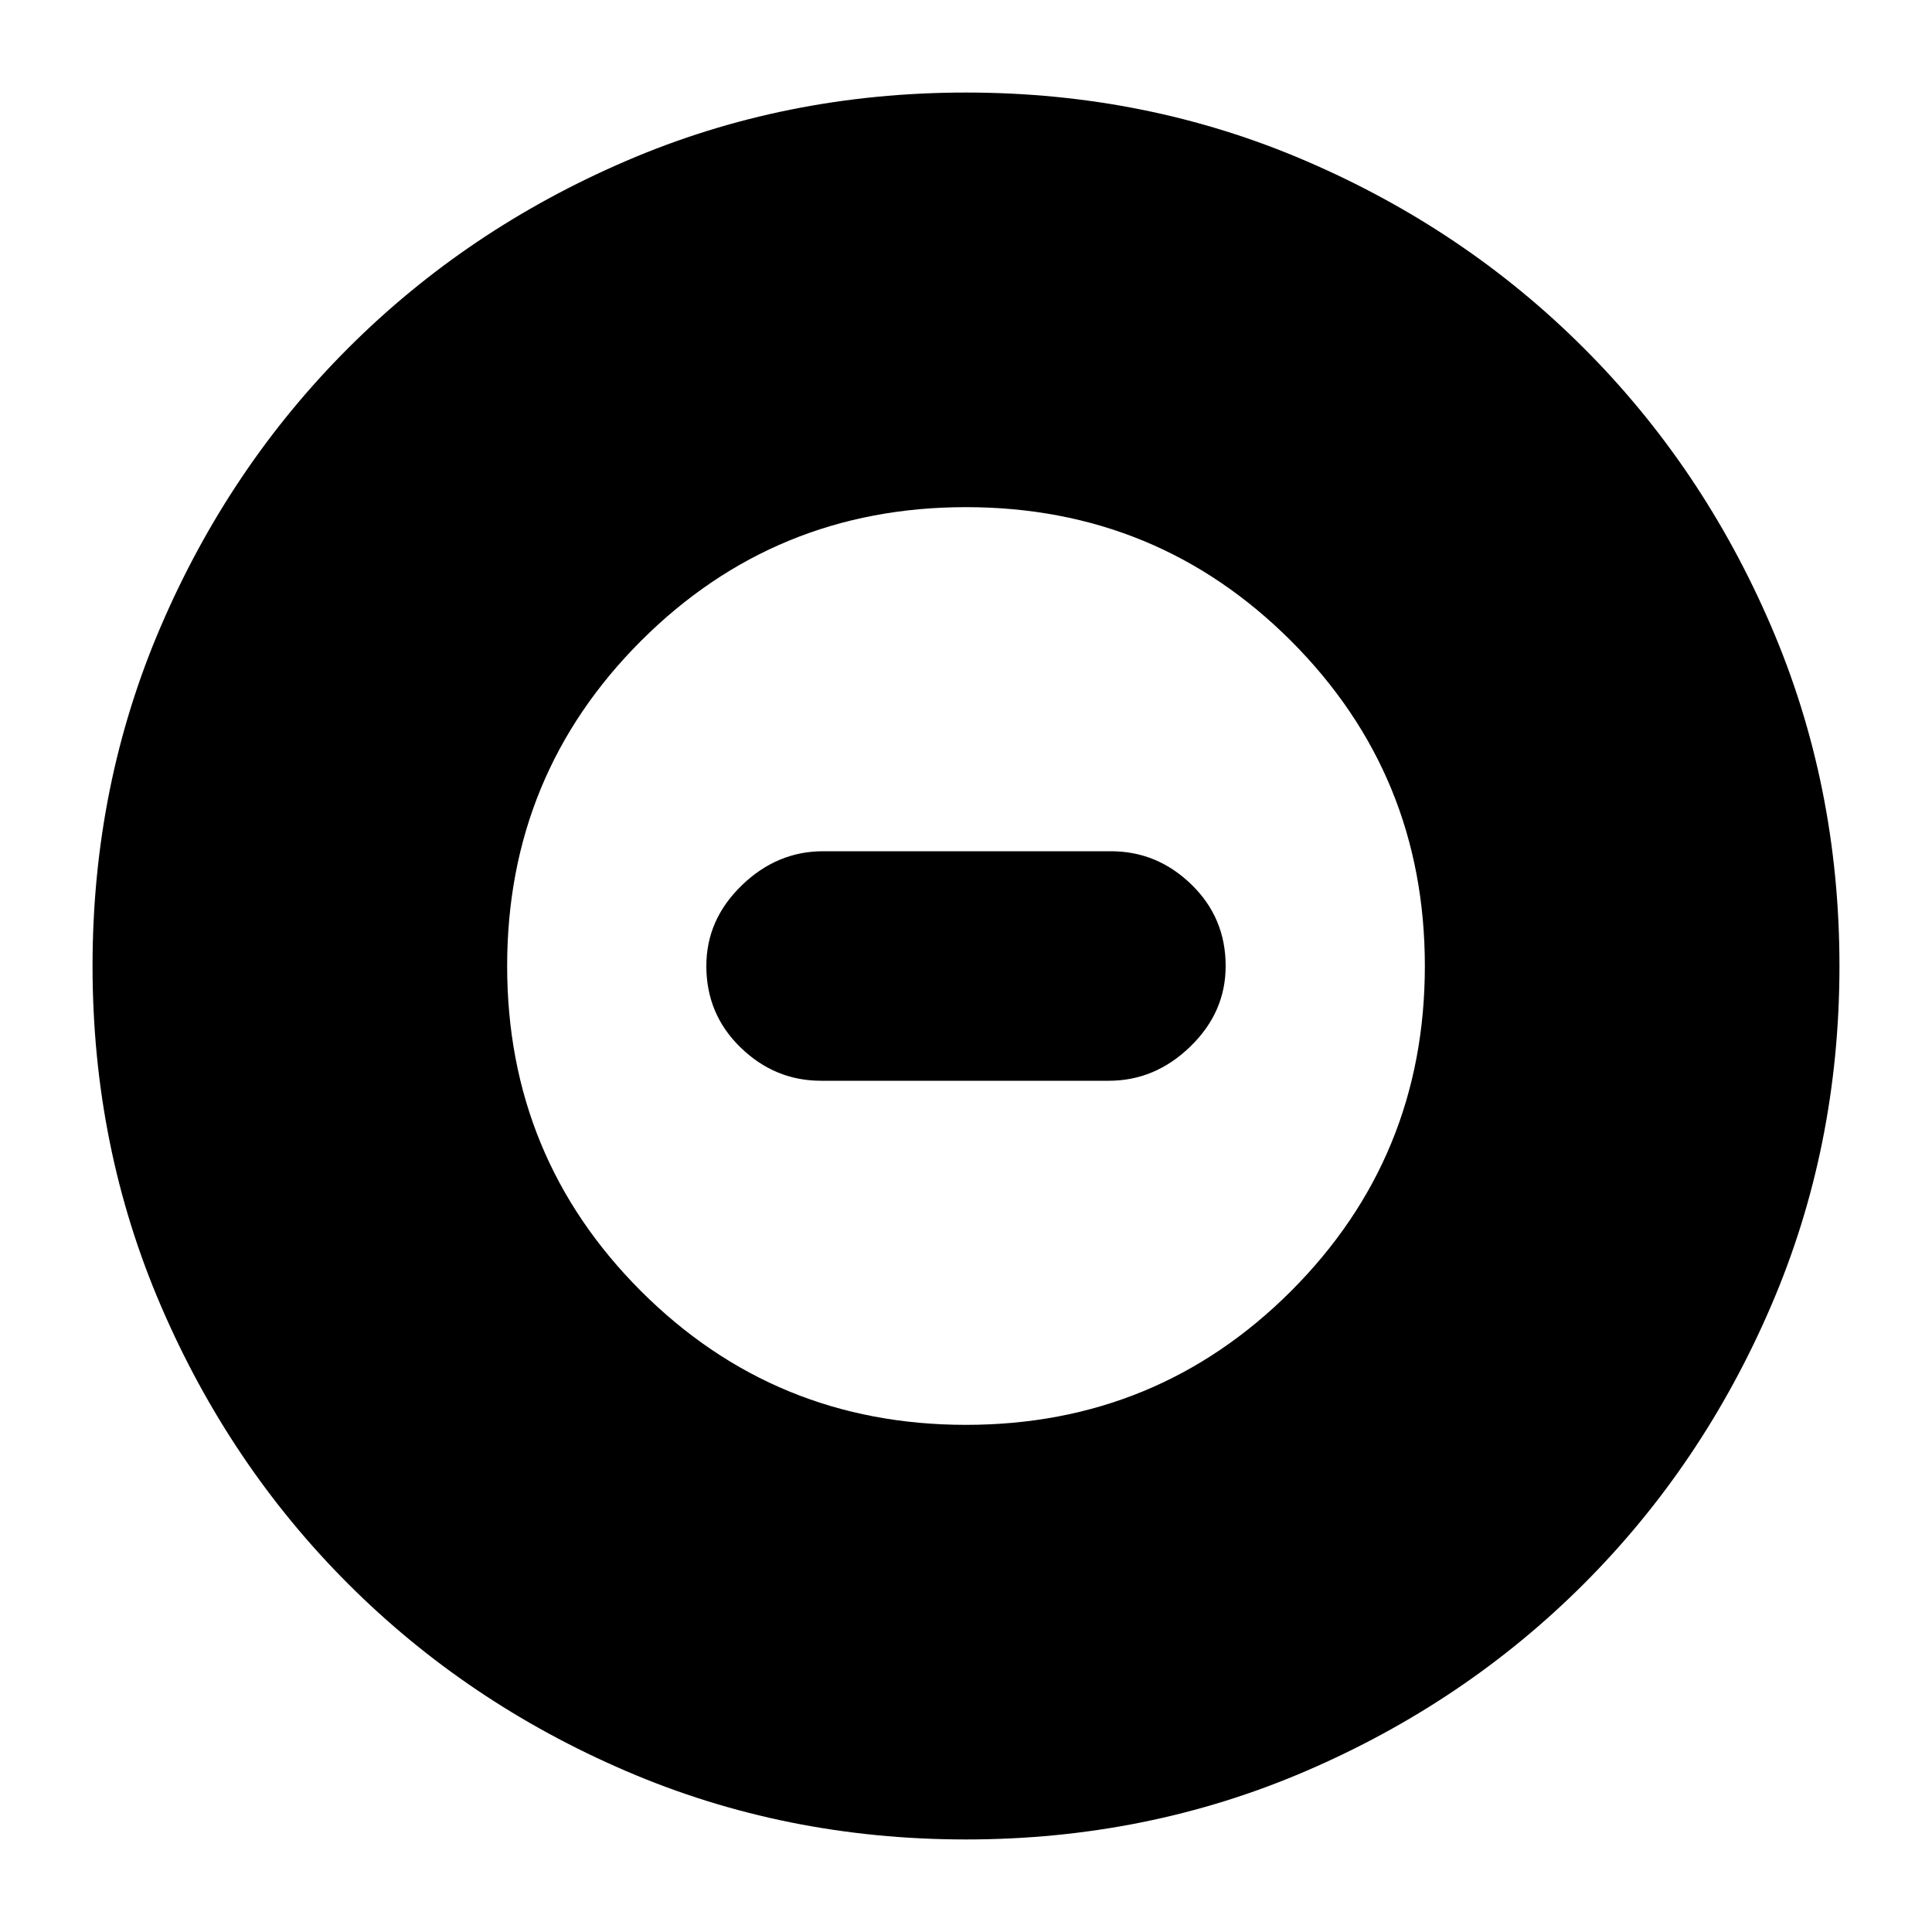 <svg xmlns="http://www.w3.org/2000/svg" height="20" width="20"><path d="M10 19.042Q8.125 19.042 6.479 18.333Q4.833 17.625 3.604 16.396Q2.375 15.167 1.667 13.521Q0.958 11.875 0.958 10Q0.958 8.125 1.667 6.479Q2.375 4.833 3.604 3.604Q4.833 2.375 6.479 1.667Q8.125 0.958 10 0.958Q11.875 0.958 13.521 1.667Q15.167 2.375 16.396 3.604Q17.625 4.833 18.333 6.479Q19.042 8.125 19.042 10Q19.042 11.875 18.333 13.521Q17.625 15.167 16.396 16.396Q15.167 17.625 13.521 18.333Q11.875 19.042 10 19.042ZM10 14.75Q11.979 14.75 13.365 13.365Q14.75 11.979 14.75 10Q14.75 8.021 13.365 6.635Q11.979 5.25 10 5.25Q8.021 5.25 6.635 6.635Q5.25 8.021 5.25 10Q5.25 11.979 6.635 13.365Q8.021 14.75 10 14.75ZM8.5 11.188Q8.021 11.188 7.667 10.844Q7.312 10.5 7.312 10Q7.312 9.521 7.677 9.167Q8.042 8.812 8.521 8.812H11.5Q11.979 8.812 12.333 9.156Q12.688 9.5 12.688 10Q12.688 10.479 12.323 10.833Q11.958 11.188 11.479 11.188Z"/></svg>